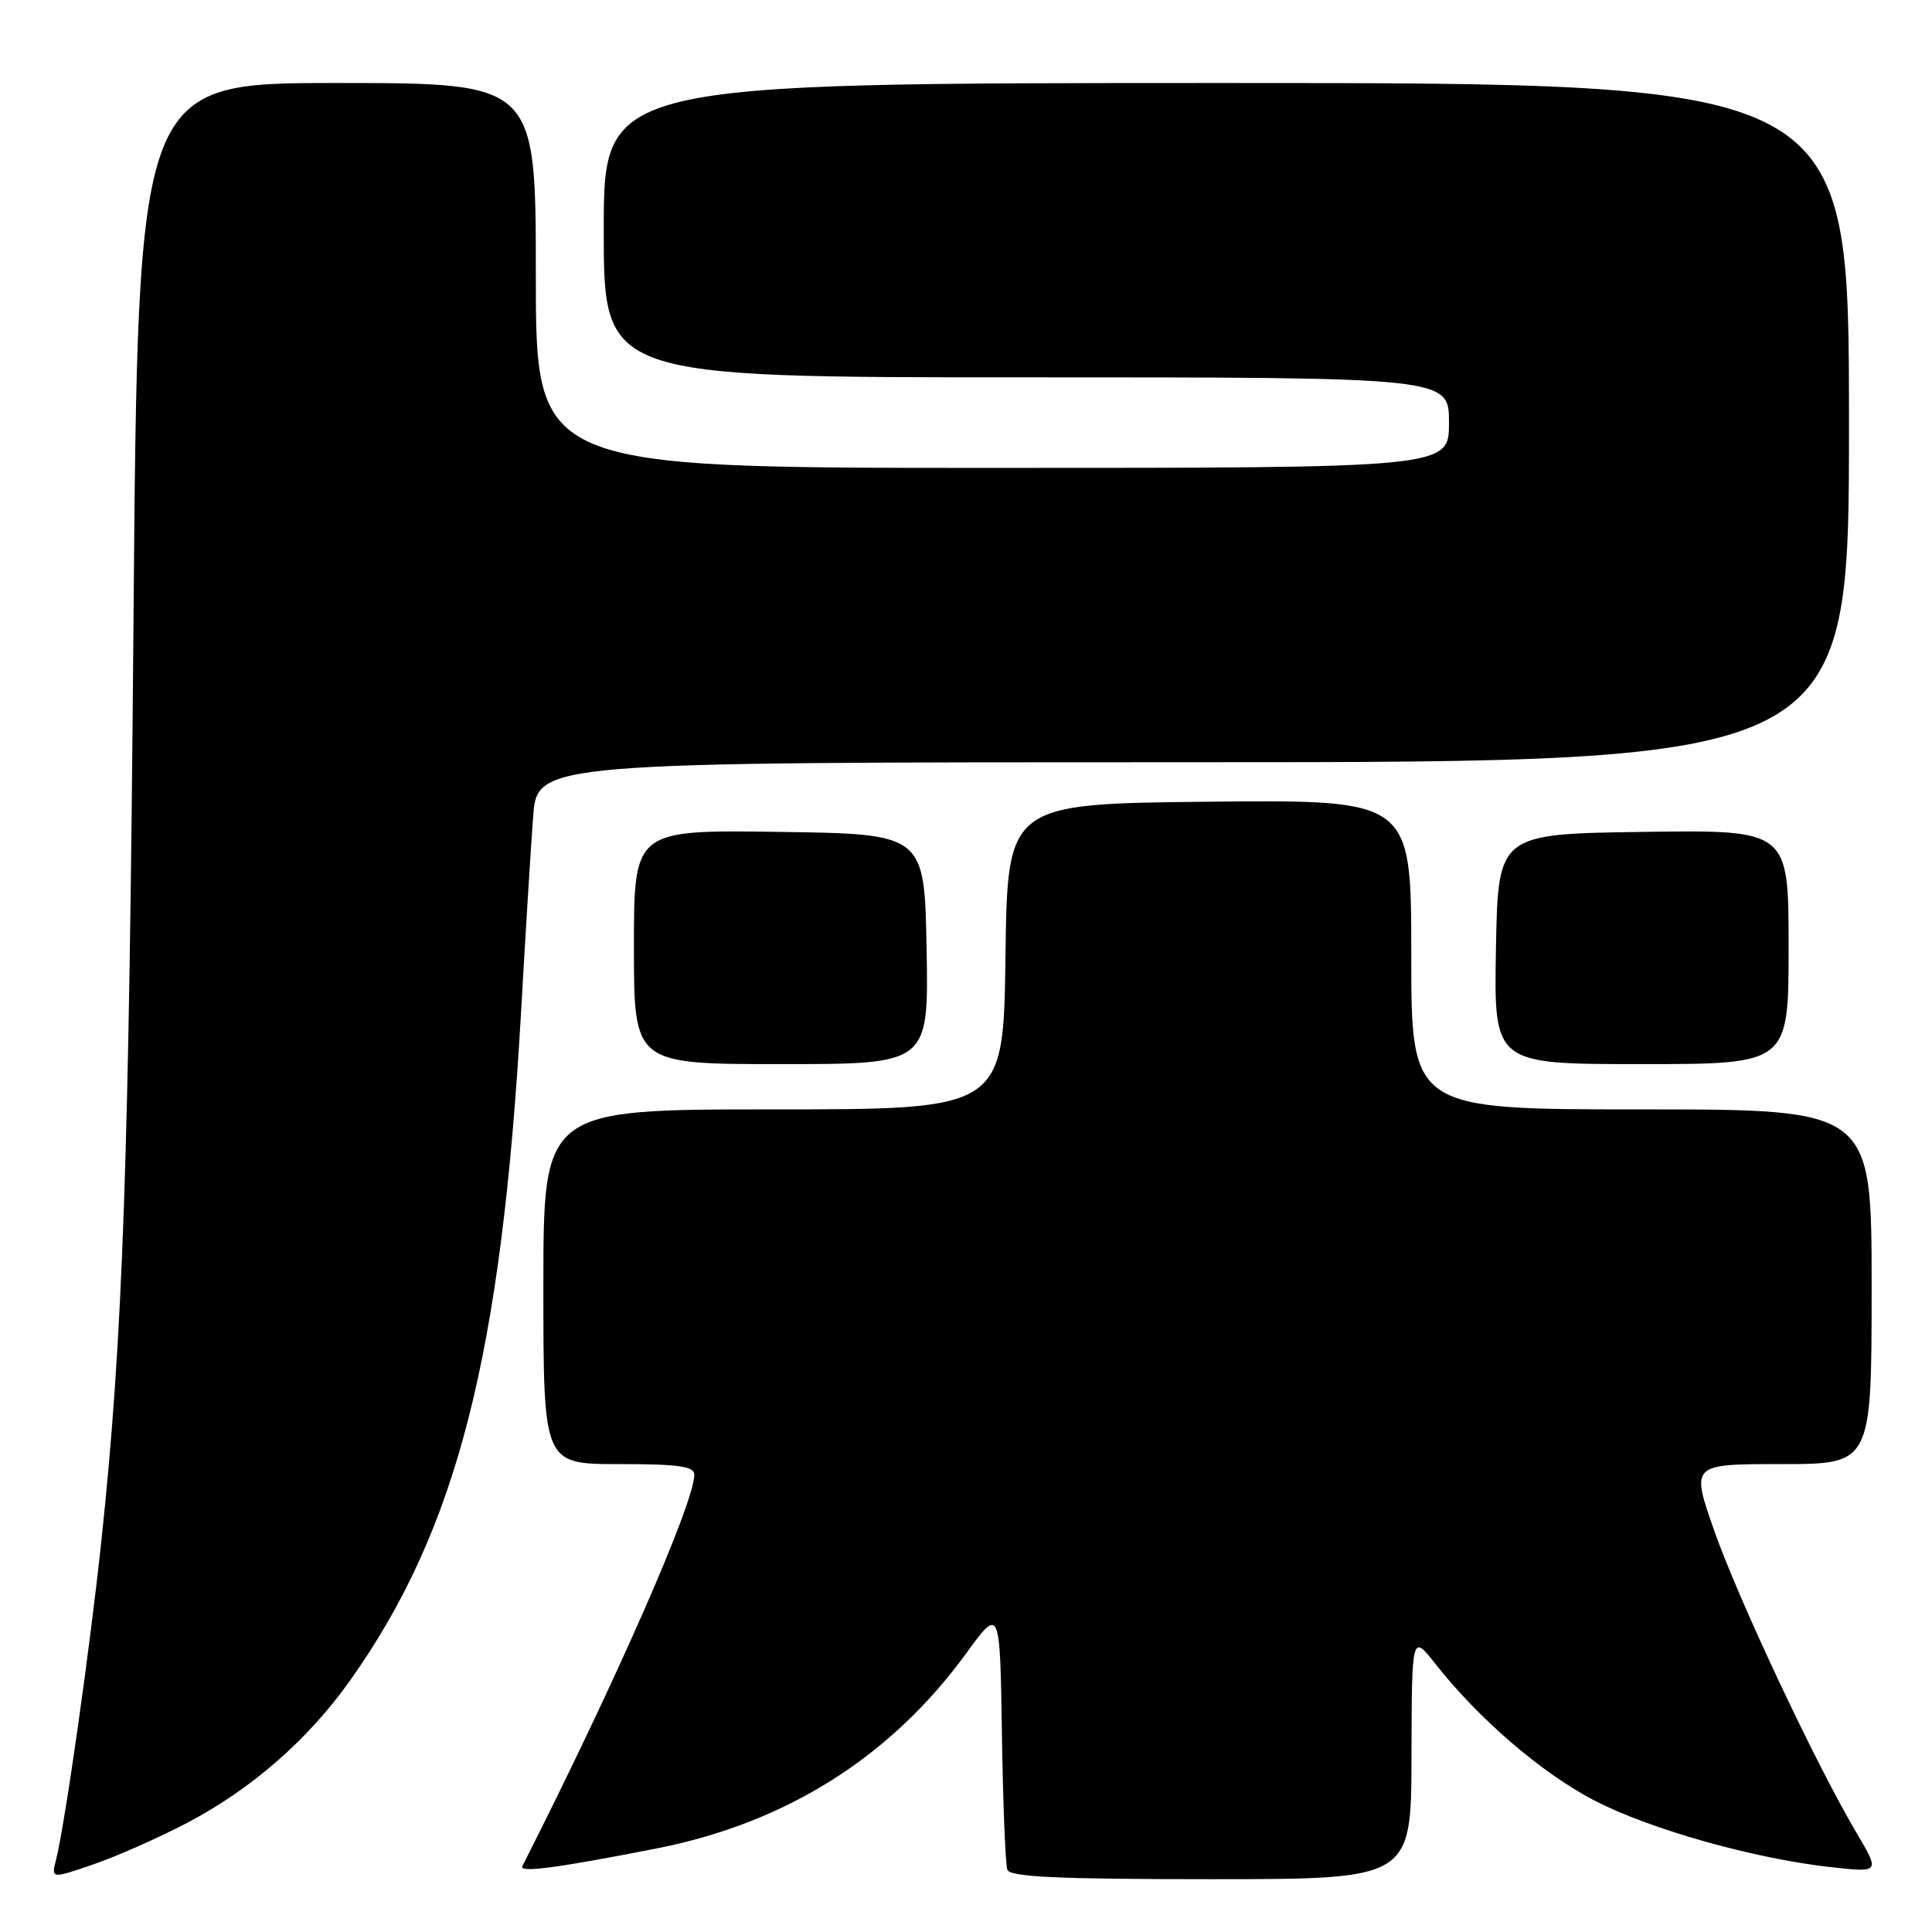 <?xml version="1.0" encoding="UTF-8" standalone="no"?>
<!DOCTYPE svg PUBLIC "-//W3C//DTD SVG 1.1//EN" "http://www.w3.org/Graphics/SVG/1.1/DTD/svg11.dtd" >
<svg xmlns="http://www.w3.org/2000/svg" xmlns:xlink="http://www.w3.org/1999/xlink" version="1.1" viewBox="0 0 256 256">
 <g >
 <path fill="currentColor"
d=" M 24.78 241.55 C 33.36 237.04 40.82 230.52 46.40 222.66 C 60.56 202.69 66.44 179.71 69.04 134.16 C 69.62 123.90 70.34 112.24 70.64 108.25 C 71.17 101.00 71.17 101.00 158.09 101.00 C 245.00 101.00 245.00 101.00 245.00 56.00 C 245.00 11.00 245.00 11.00 162.50 11.00 C 80.00 11.00 80.00 11.00 80.00 30.50 C 80.00 50.00 80.00 50.00 136.00 50.00 C 192.00 50.00 192.00 50.00 192.00 56.00 C 192.00 62.00 192.00 62.00 131.50 62.00 C 71.00 62.00 71.00 62.00 71.00 36.50 C 71.00 11.00 71.00 11.00 44.63 11.00 C 18.27 11.00 18.27 11.00 17.69 82.25 C 17.10 153.88 16.29 177.23 13.45 204.00 C 11.92 218.46 8.62 241.68 7.42 246.45 C 6.79 248.96 6.79 248.96 12.40 247.03 C 15.48 245.97 21.05 243.50 24.78 241.55 Z  M 187.03 232.75 C 187.07 216.50 187.07 216.50 190.22 220.50 C 195.97 227.79 204.14 234.82 211.12 238.50 C 218.48 242.36 232.48 246.31 242.80 247.43 C 249.10 248.11 249.10 248.11 245.97 242.81 C 240.58 233.70 230.32 211.89 227.12 202.75 C 224.06 194.00 224.06 194.00 236.03 194.00 C 248.00 194.00 248.00 194.00 248.00 170.50 C 248.00 147.00 248.00 147.00 217.50 147.00 C 187.00 147.00 187.00 147.00 187.00 126.48 C 187.00 105.97 187.00 105.97 160.25 106.23 C 133.50 106.50 133.50 106.50 133.23 126.75 C 132.96 147.00 132.96 147.00 102.48 147.00 C 72.00 147.00 72.00 147.00 72.00 170.50 C 72.00 194.00 72.00 194.00 82.00 194.00 C 89.95 194.00 92.00 194.29 92.00 195.41 C 92.00 199.15 81.51 223.03 69.21 247.28 C 68.75 248.19 73.87 247.51 87.00 244.93 C 104.15 241.56 118.01 232.83 128.01 219.10 C 132.50 212.93 132.50 212.93 132.76 229.71 C 132.90 238.95 133.22 247.06 133.48 247.75 C 133.83 248.71 140.16 249.00 160.47 249.00 C 187.00 249.00 187.00 249.00 187.03 232.75 Z  M 122.78 125.75 C 122.50 110.50 122.50 110.50 103.25 110.23 C 84.00 109.96 84.00 109.96 84.00 125.48 C 84.00 141.00 84.00 141.00 103.53 141.00 C 123.05 141.00 123.05 141.00 122.78 125.75 Z  M 237.00 125.48 C 237.00 109.96 237.00 109.96 217.75 110.23 C 198.50 110.50 198.50 110.50 198.22 125.75 C 197.95 141.00 197.95 141.00 217.47 141.00 C 237.00 141.00 237.00 141.00 237.00 125.48 Z "/>
</g>
</svg>